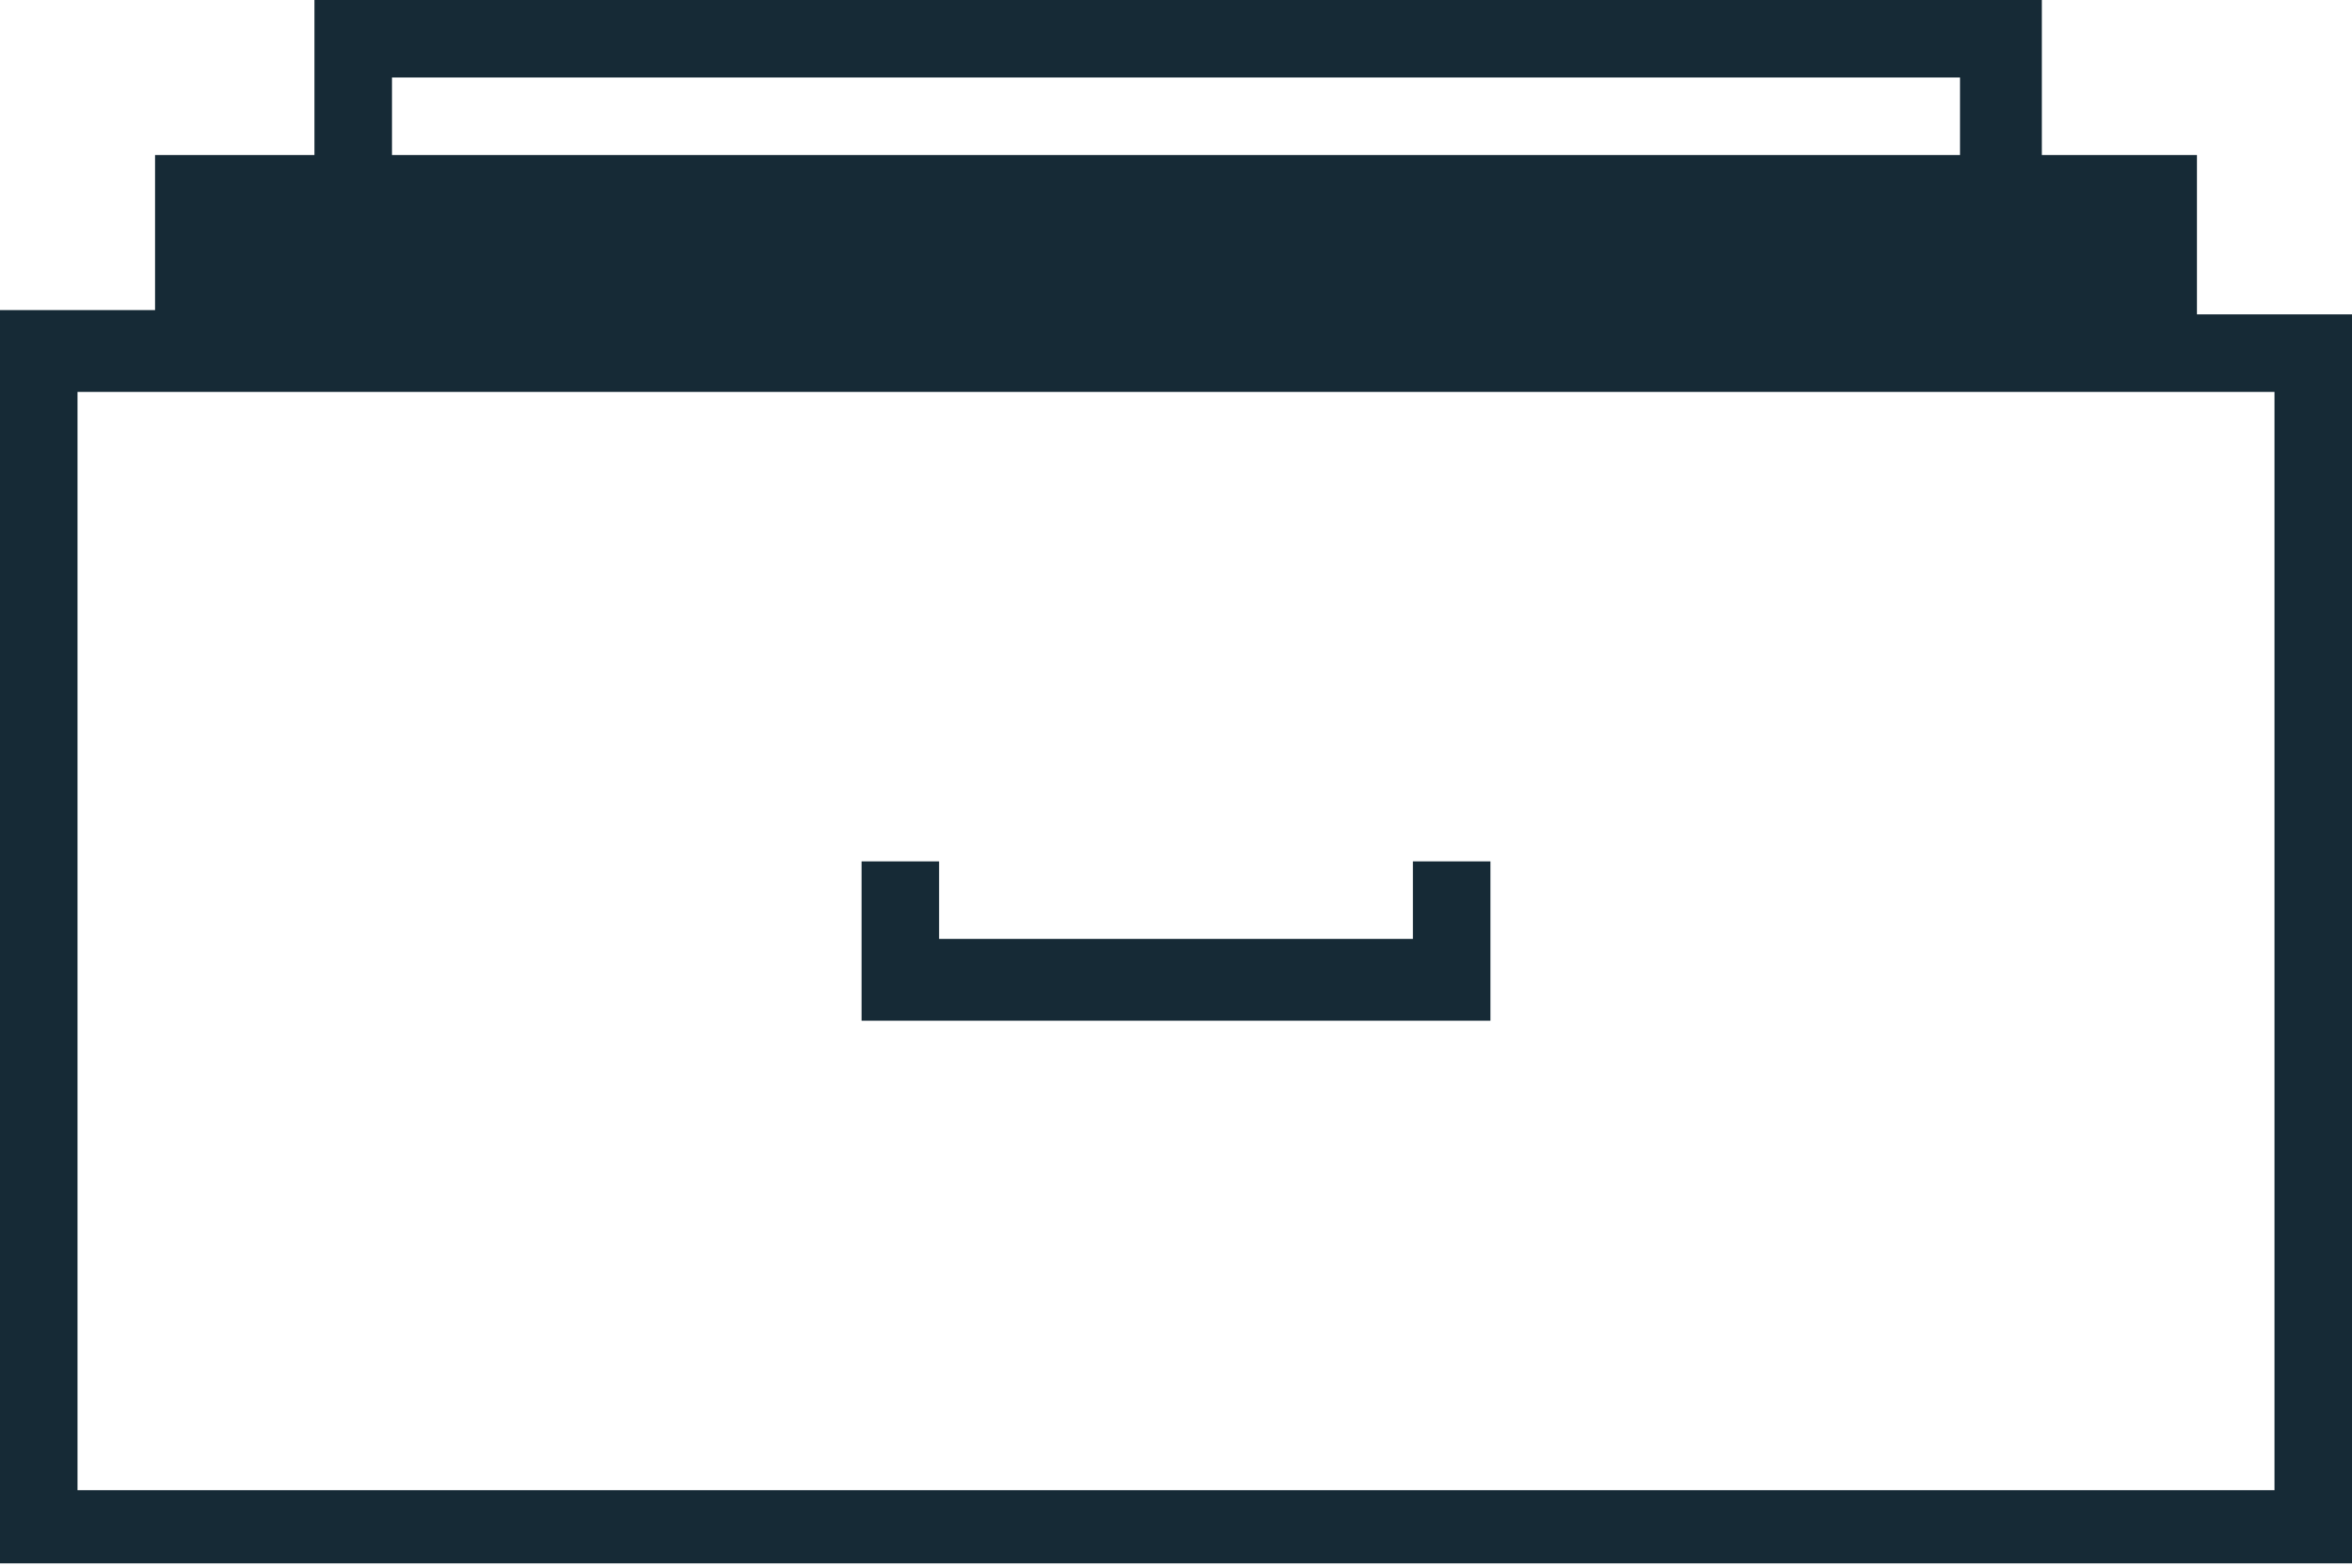 <?xml version="1.0" encoding="utf-8"?>
<!-- Generator: Adobe Illustrator 19.0.0, SVG Export Plug-In . SVG Version: 6.00 Build 0)  -->
<svg version="1.1" id="Layer_1" xmlns="http://www.w3.org/2000/svg" xmlns:xlink="http://www.w3.org/1999/xlink" x="0px" y="0px"
	 viewBox="0 0 54.6 36.4" style="enable-background:new 0 0 54.6 36.4;" xml:space="preserve">
<style type="text/css">
	.st0{fill:#162A36;}
</style>
<g>
	<path class="st0" d="M51,7.3V3.6h-1.8h-1.8V1.8V0h-1.8H9.1H7.3v1.8v1.8H5.5H3.6v3.6H0v29.1h54.6V7.3H51z M9.1,1.8h36.4v1.8H9.1V1.8
		z M52.8,34.6h-51V9.1h1.8H51h1.8V34.6z"/>
	<polygon class="st0" points="32.8,21.8 21.8,21.8 21.8,20 20,20 20,21.8 20,23.7 21.8,23.7 32.8,23.7 34.6,23.7 34.6,21.8 34.6,20 
		32.8,20 	"/>
</g>
</svg>

